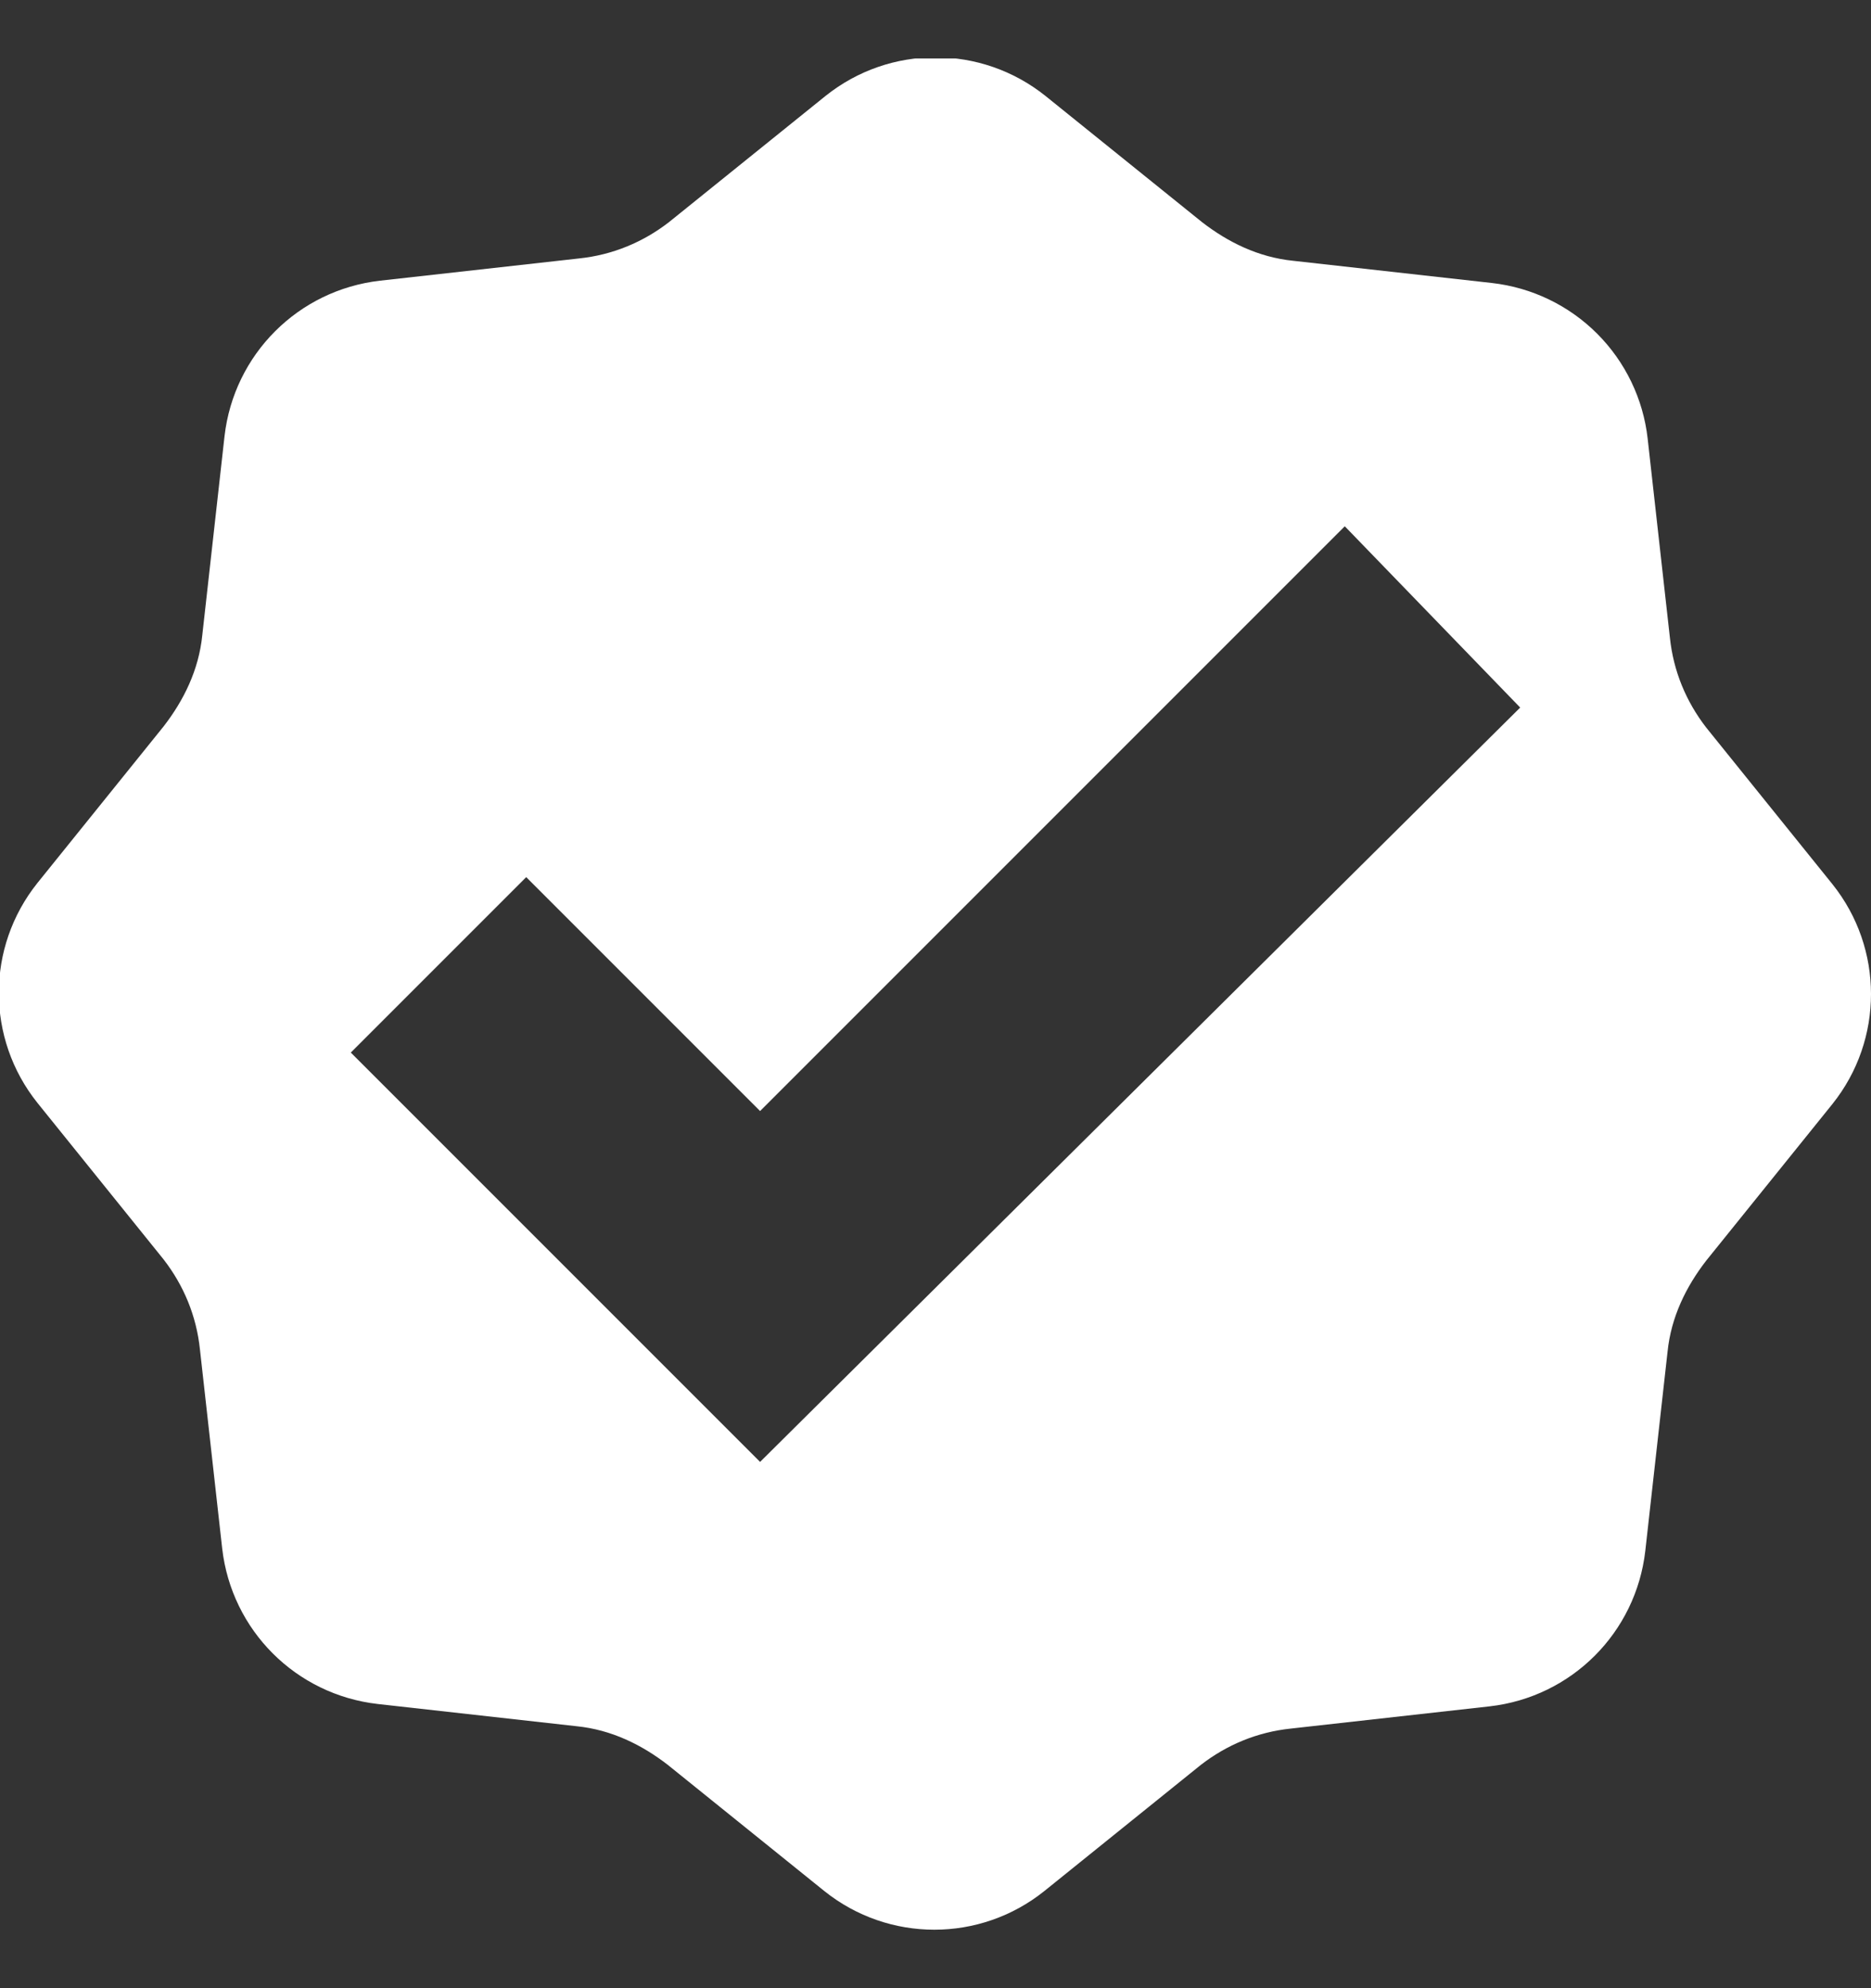 <svg width="16" height="17" viewBox="0 0 16 17" fill="none" xmlns="http://www.w3.org/2000/svg">
<rect x="0" y="0" width="16" height="17" fill="#333333" stroke="none"/>
<g clip-path="url(#clip0_252_8060)">
<path fill-rule="evenodd" clip-rule="evenodd" d="M15.67 7.56L14.59 6.22C14.42 6 14.31 5.74 14.28 5.45L14.09 3.75C14.052 3.411 13.899 3.094 13.658 2.853C13.416 2.611 13.1 2.459 12.76 2.42L11.06 2.23C10.76 2.2 10.5 2.07 10.28 1.9L8.94 0.82C8.39 0.38 7.61 0.38 7.06 0.82L5.72 1.9C5.5 2.07 5.24 2.18 4.95 2.21L3.25 2.4C2.55 2.48 2 3.03 1.92 3.73L1.73 5.43C1.7 5.73 1.57 5.99 1.4 6.21L0.32 7.55C-0.12 8.1 -0.12 8.88 0.32 9.43L1.4 10.77C1.57 10.99 1.68 11.25 1.71 11.54L1.9 13.24C1.98 13.94 2.53 14.49 3.23 14.57L4.93 14.76C5.23 14.79 5.49 14.92 5.71 15.09L7.05 16.17C7.6 16.61 8.38 16.61 8.93 16.17L10.27 15.09C10.49 14.92 10.75 14.81 11.04 14.78L12.74 14.59C13.44 14.51 13.99 13.96 14.07 13.26L14.26 11.56C14.29 11.26 14.42 11 14.59 10.78L15.67 9.44C16.11 8.89 16.11 8.11 15.67 7.56ZM6.5 12.5L3 9L4.5 7.5L6.5 9.5L11.5 4.5L13 6.05L6.5 12.5Z" fill="white"/>
</g>
<defs>
<clipPath id="clip0_252_8060">
<rect width="16" height="16" fill="white" transform="translate(0 0.5)"/>
</clipPath>
</defs>
</svg>
